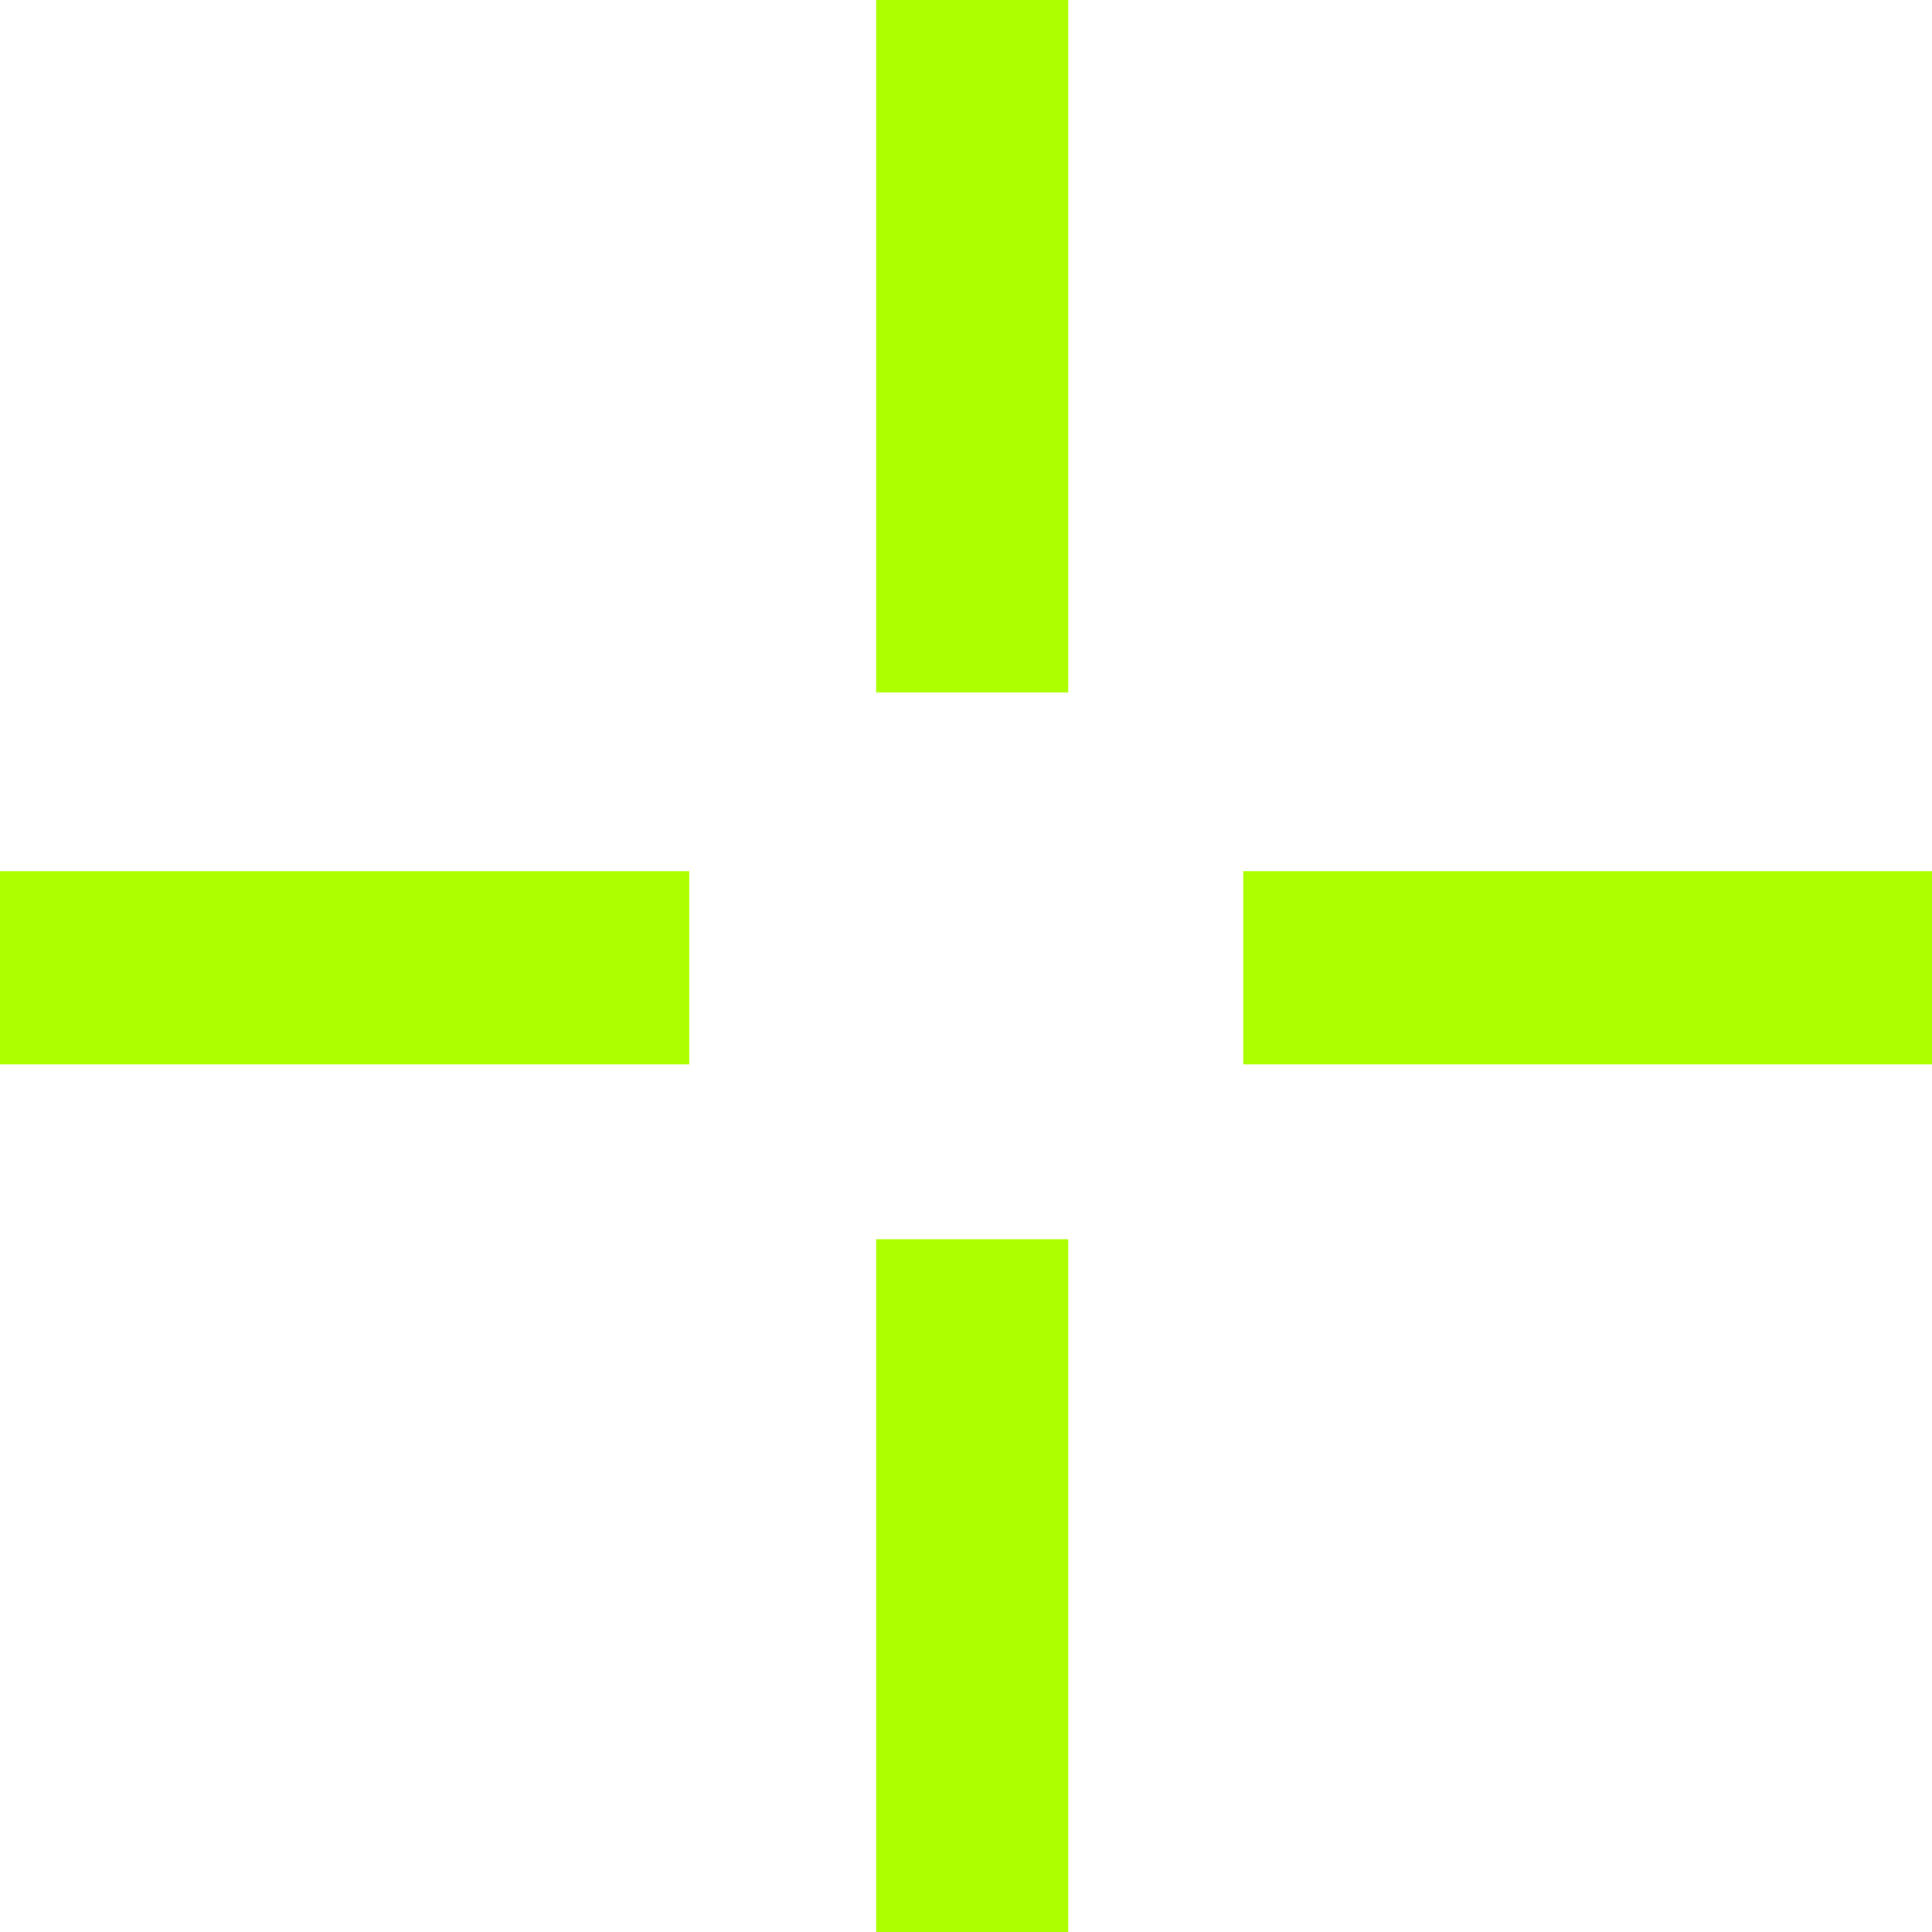 <svg width="12" height="12" viewBox="0 0 12 12" fill="none" xmlns="http://www.w3.org/2000/svg">
<path d="M5.442 12H6.635V7.697H5.442L5.442 12ZM7.722 6.611H12V5.411H7.722V6.611ZM0 6.611H4.281V5.411H0L0 6.611ZM5.442 4.301H6.635V0H5.442L5.442 4.301Z" fill="#ADFF00"/>
</svg>
